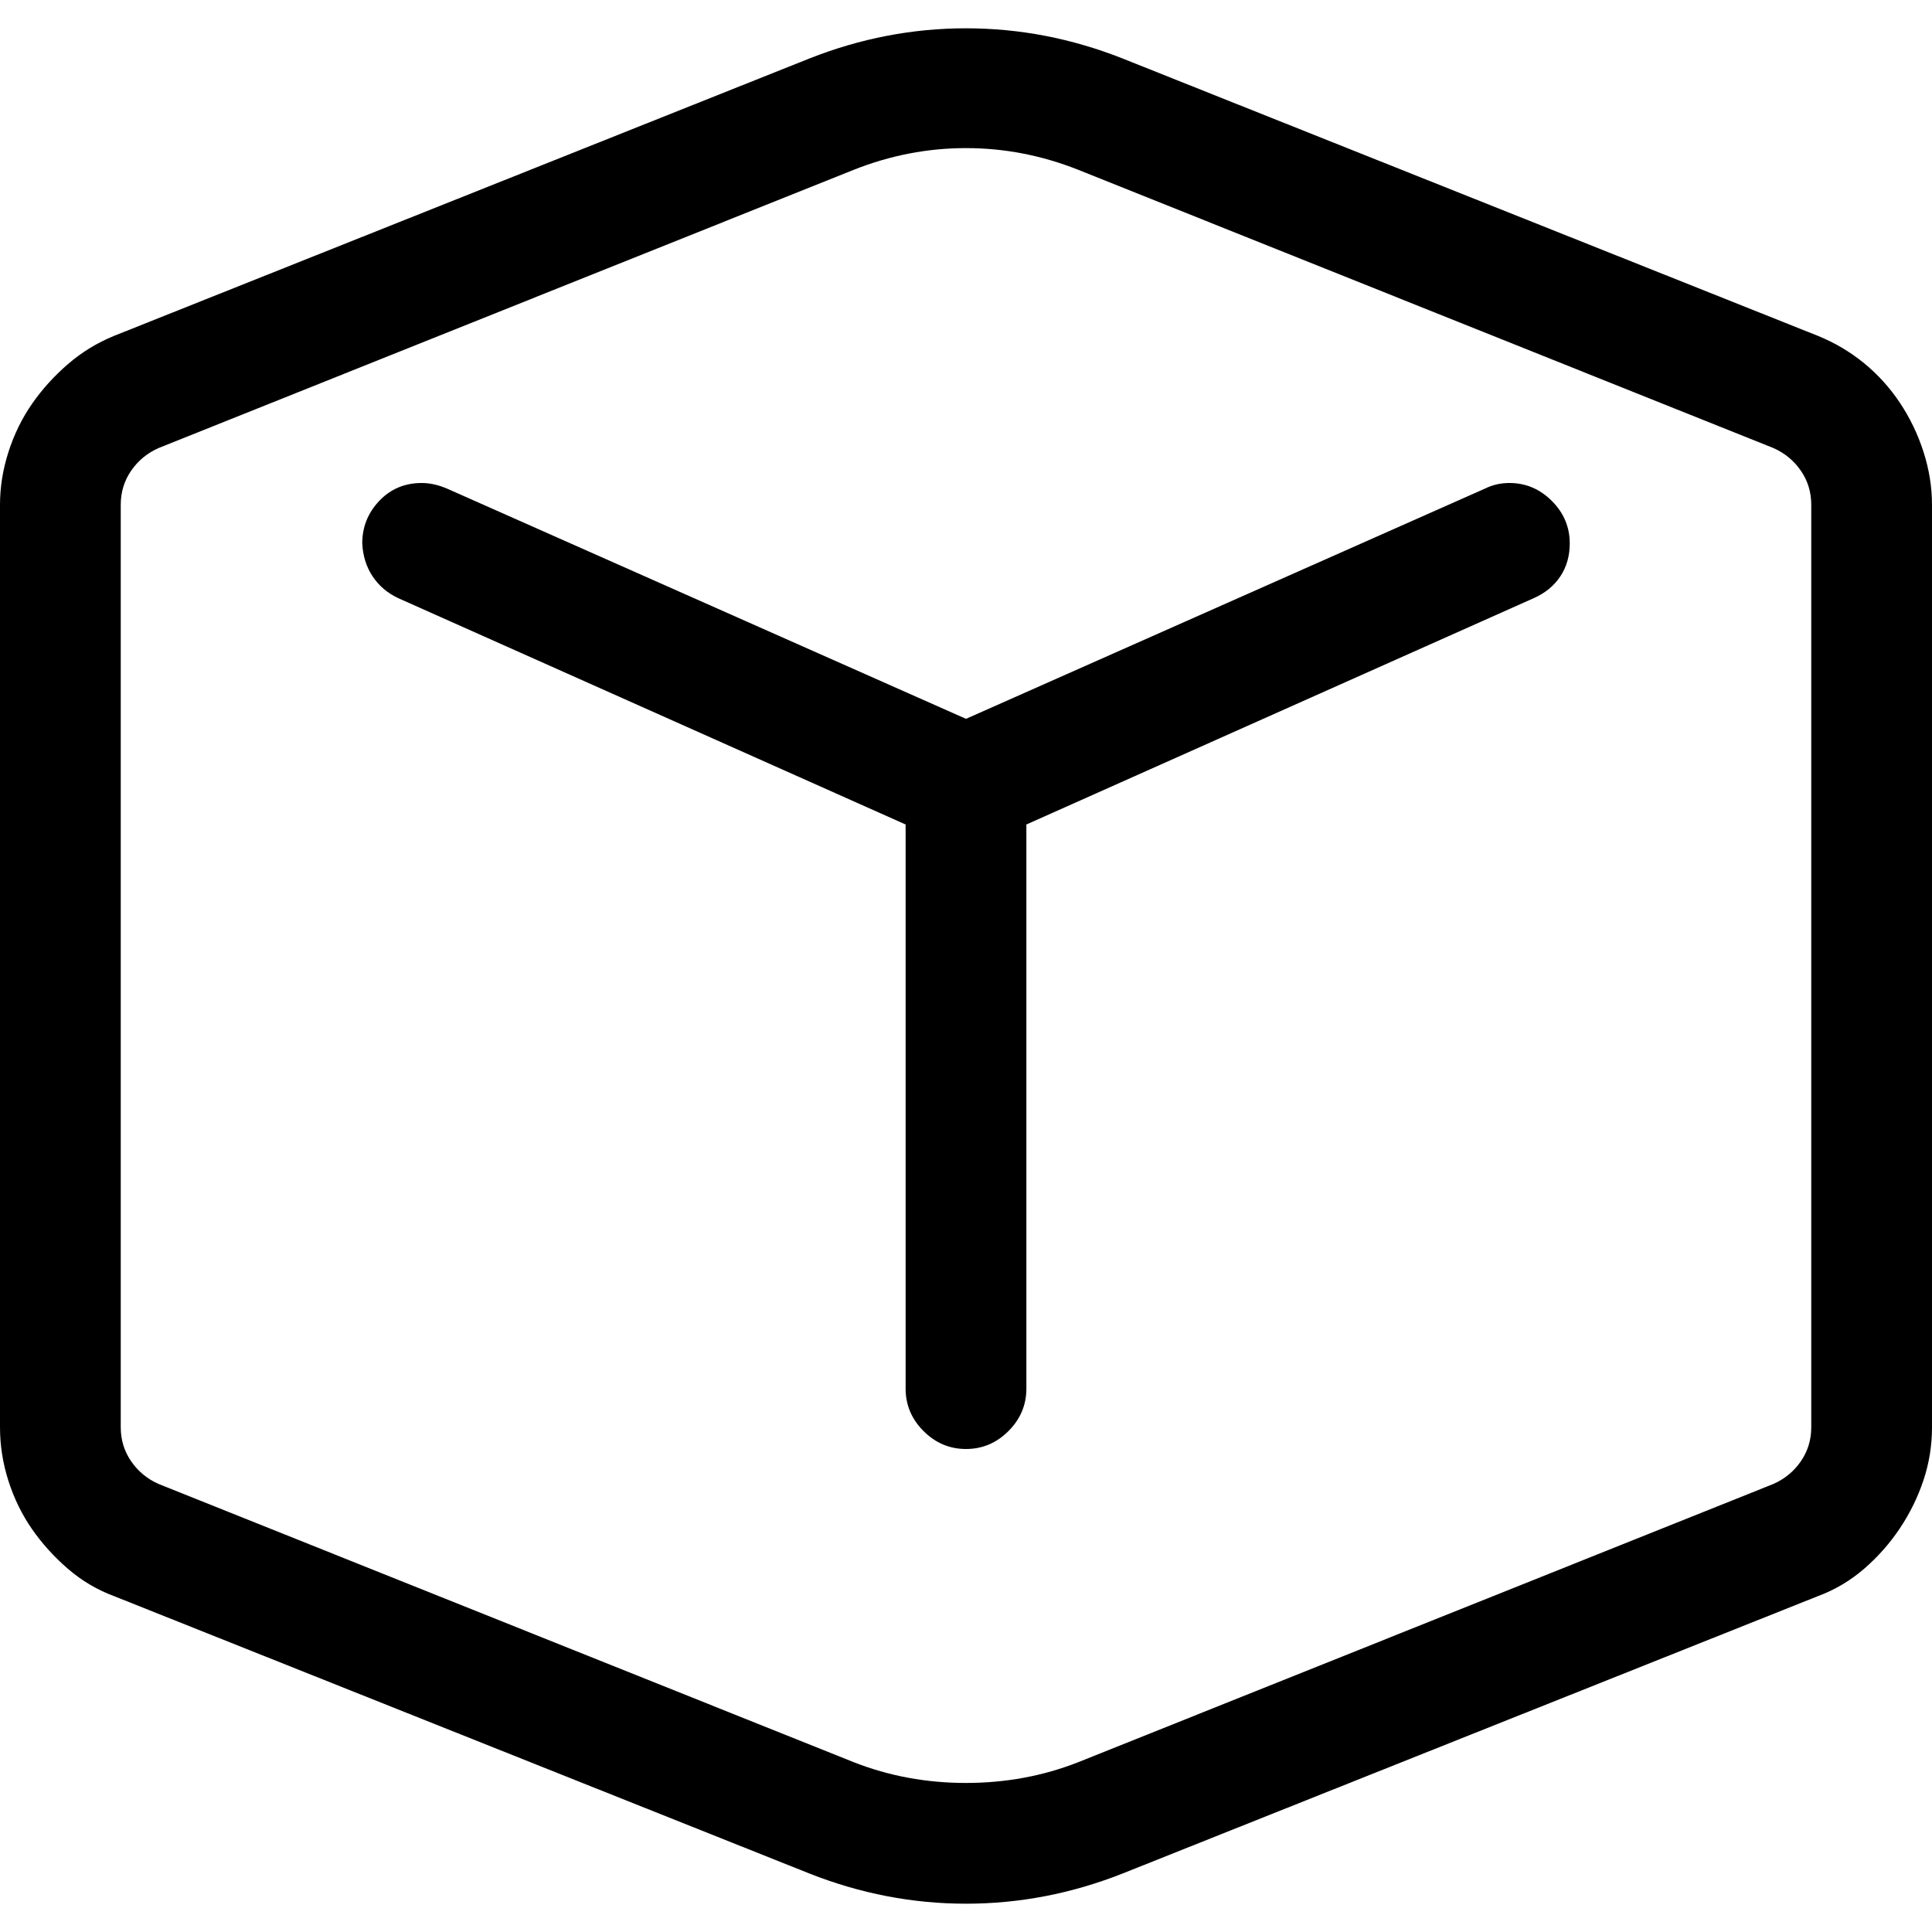 <svg xmlns="http://www.w3.org/2000/svg" viewBox="0 0 2048 2048">
  <path d="M0 1513V535q0-28 9-56t25-51 38-42 49-30L858 62q81-32 166-32t166 32l737 294q27 11 49 29t38 42 25 52 9 56v978q0 29-9 56t-25 51-38 43-49 29l-737 294q-81 32-166 32t-166-32l-737-294q-27-10-49-29t-38-42-25-51-9-57zm1024 377q63 0 119-22l737-295q18-8 29-24t11-36V535q0-20-11-36t-29-24l-737-295q-58-23-119-23t-119 23L168 475q-18 8-29 24t-11 36v978q0 20 11 36t29 24l737 295q56 22 119 22zM960 874L422 634q-17-8-27-23t-11-35q0-26 18-45t45-19q13 0 27 6l550 244 550-244q12-6 26-6 26 0 45 19t19 45q0 20-10 35t-28 23l-538 240v598q0 26-19 45t-45 19q-26 0-45-19t-19-45V874z" />
</svg>